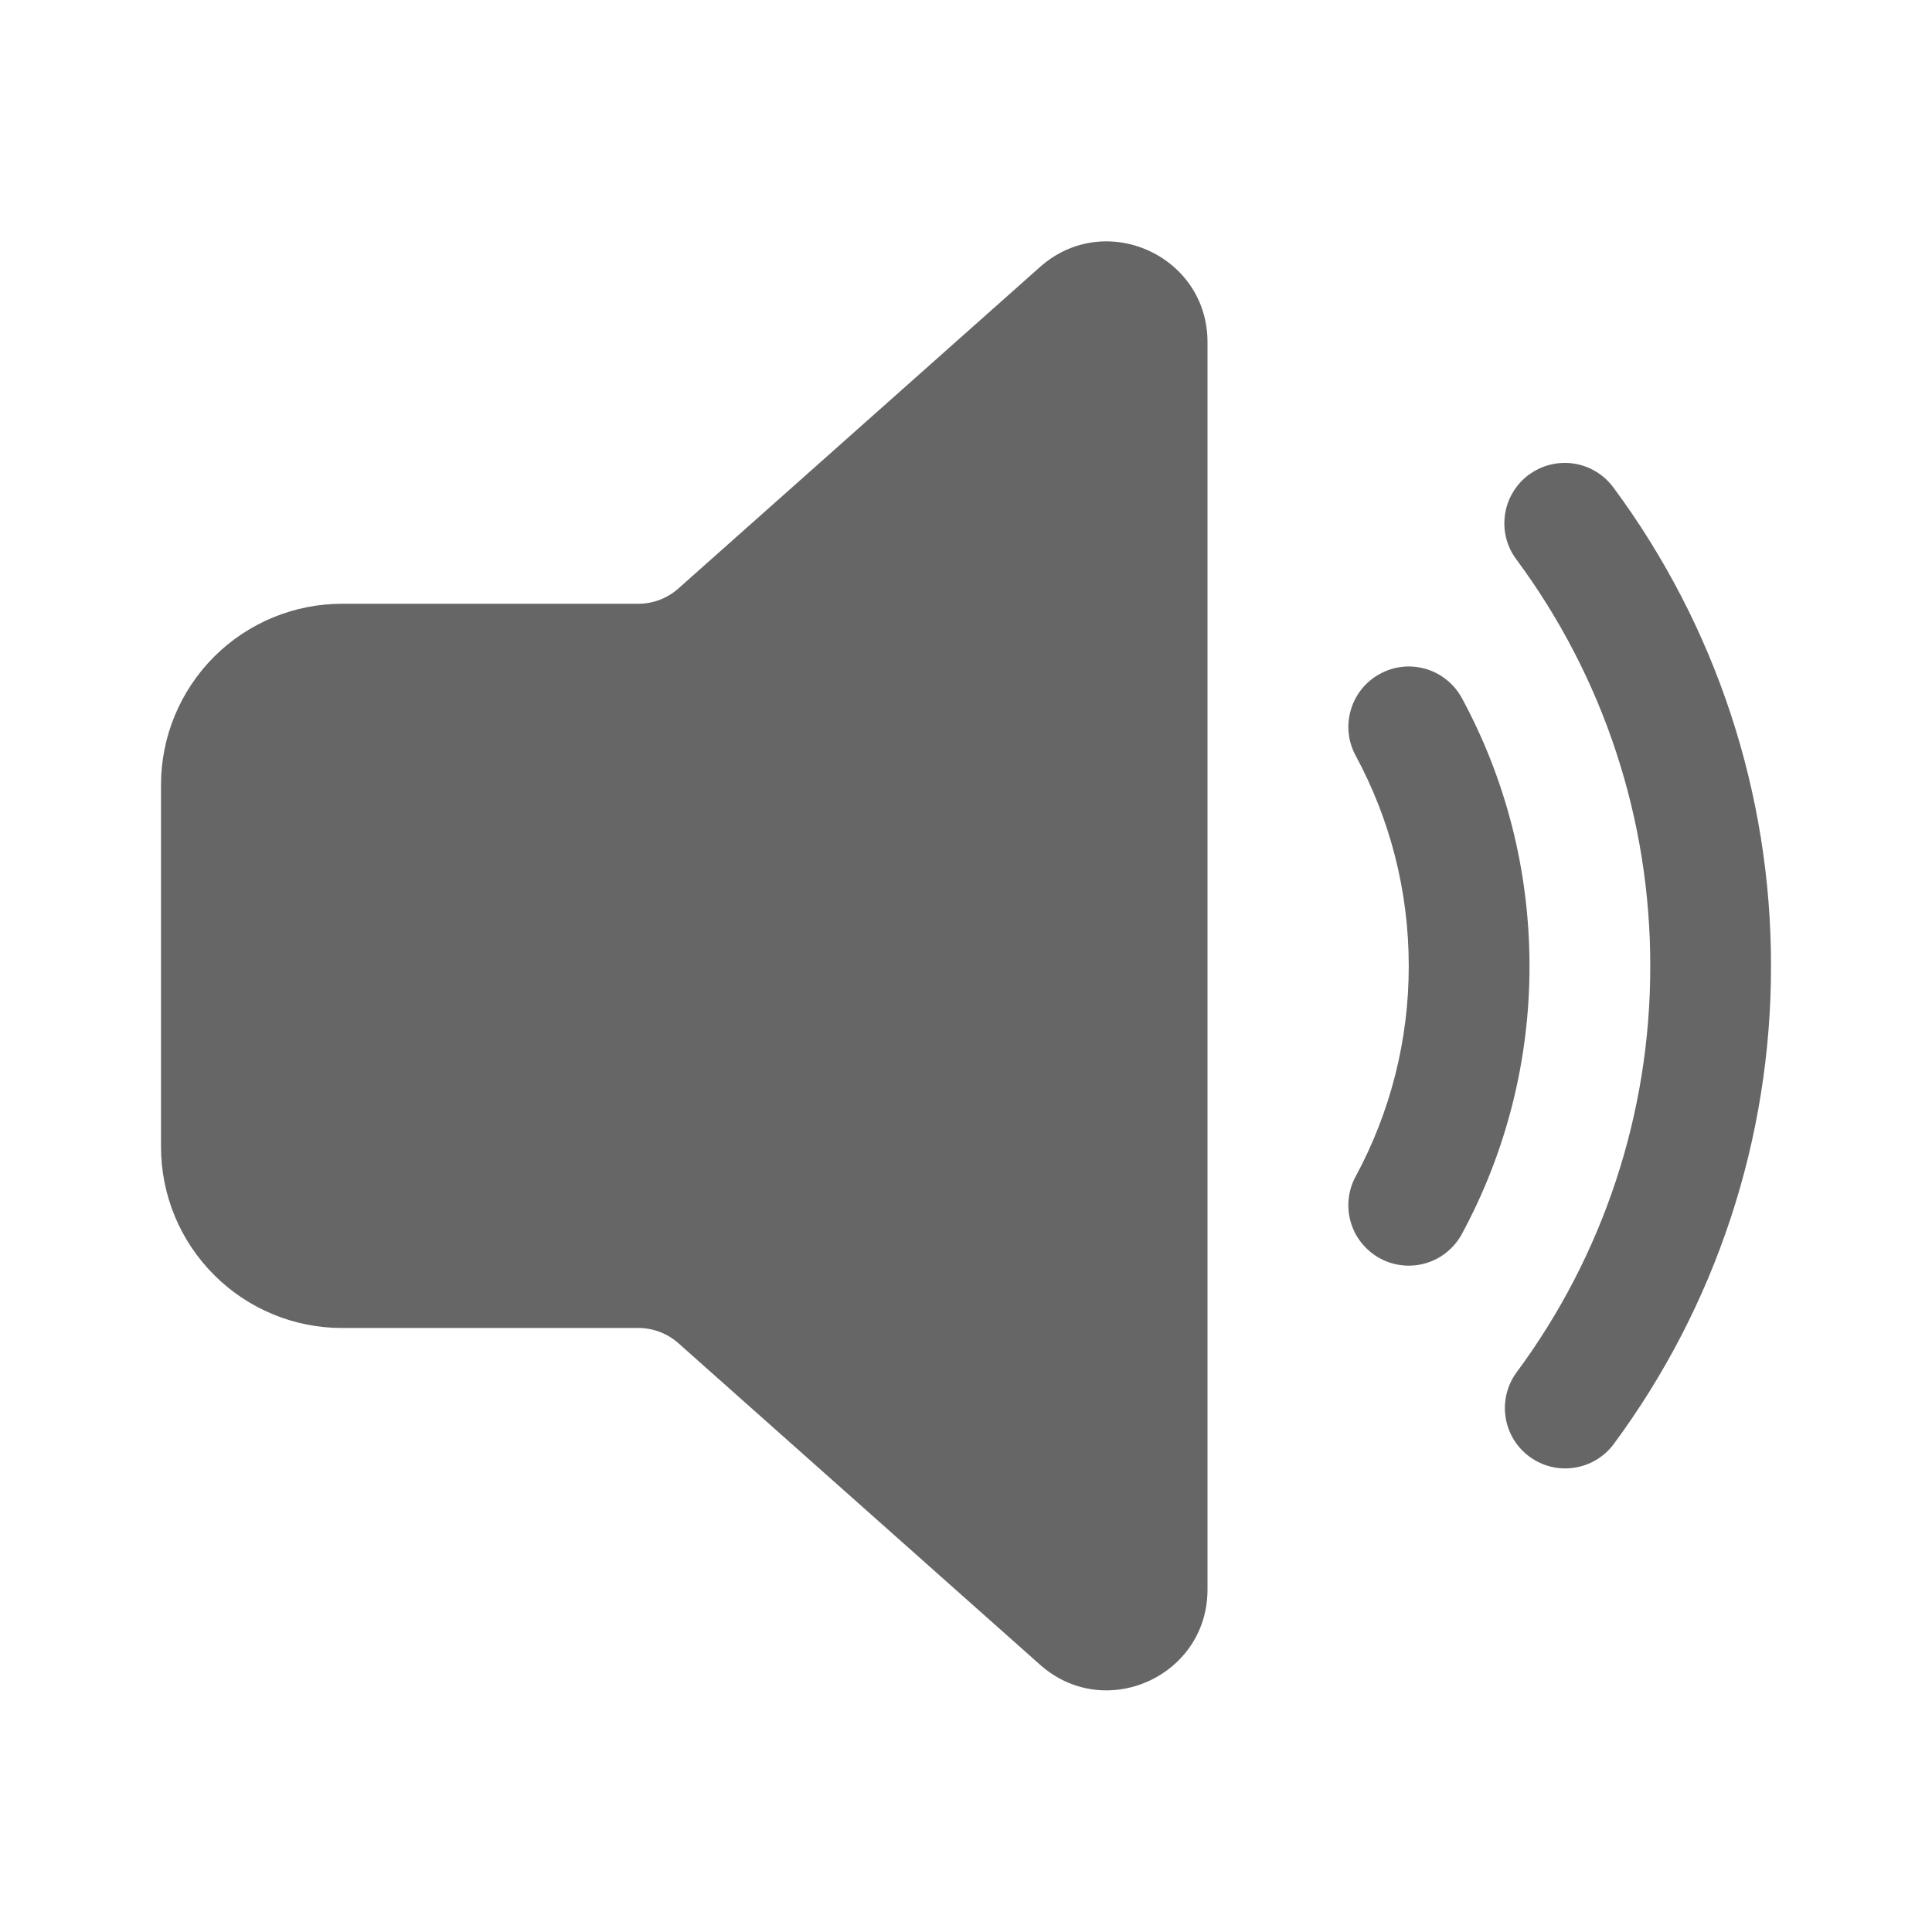 <svg width="30" height="30" viewBox="0 0 30 30" fill="none" xmlns="http://www.w3.org/2000/svg">
<path d="M18.75 5.312V24.683C18.75 26.031 17.157 26.746 16.15 25.85L10.535 20.858C10.363 20.705 10.142 20.621 9.912 20.621H5.312C4.943 20.621 4.577 20.549 4.236 20.407C3.895 20.266 3.585 20.059 3.324 19.797C3.063 19.536 2.855 19.226 2.714 18.885C2.573 18.544 2.5 18.178 2.5 17.809V12.186C2.5 11.441 2.797 10.726 3.324 10.198C3.852 9.671 4.567 9.375 5.312 9.375H9.912C10.142 9.375 10.364 9.29 10.535 9.137L16.149 4.146C17.157 3.25 18.75 3.965 18.75 5.312ZM23.74 7.372C23.94 7.224 24.19 7.162 24.436 7.198C24.682 7.235 24.903 7.368 25.051 7.567C26.645 9.718 27.504 12.325 27.5 15.001C27.503 17.678 26.644 20.284 25.05 22.434C24.9 22.629 24.68 22.758 24.436 22.792C24.192 22.827 23.945 22.764 23.747 22.617C23.549 22.471 23.417 22.252 23.379 22.009C23.341 21.766 23.4 21.517 23.544 21.317C24.899 19.491 25.629 17.276 25.625 15.001C25.629 12.726 24.899 10.511 23.544 8.684C23.47 8.585 23.417 8.472 23.387 8.353C23.357 8.233 23.352 8.109 23.37 7.987C23.388 7.865 23.43 7.748 23.494 7.642C23.557 7.537 23.641 7.444 23.74 7.371V7.372ZM21.429 10.463C21.537 10.404 21.656 10.367 21.778 10.354C21.901 10.341 22.024 10.353 22.143 10.388C22.261 10.423 22.371 10.481 22.466 10.559C22.562 10.636 22.641 10.732 22.7 10.84C23.37 12.078 23.75 13.496 23.75 15.001C23.752 16.454 23.391 17.884 22.7 19.161C22.641 19.27 22.562 19.365 22.466 19.443C22.371 19.521 22.261 19.579 22.143 19.614C22.025 19.649 21.901 19.661 21.778 19.648C21.656 19.635 21.537 19.599 21.429 19.54C21.32 19.481 21.225 19.402 21.147 19.306C21.069 19.211 21.011 19.101 20.976 18.983C20.941 18.865 20.929 18.741 20.942 18.618C20.955 18.496 20.991 18.377 21.05 18.269C21.593 17.265 21.876 16.142 21.875 15.001C21.875 13.816 21.575 12.704 21.05 11.732C20.932 11.514 20.905 11.257 20.977 11.019C21.047 10.781 21.21 10.581 21.429 10.463V10.463Z" fill="#666666"/>
</svg>
